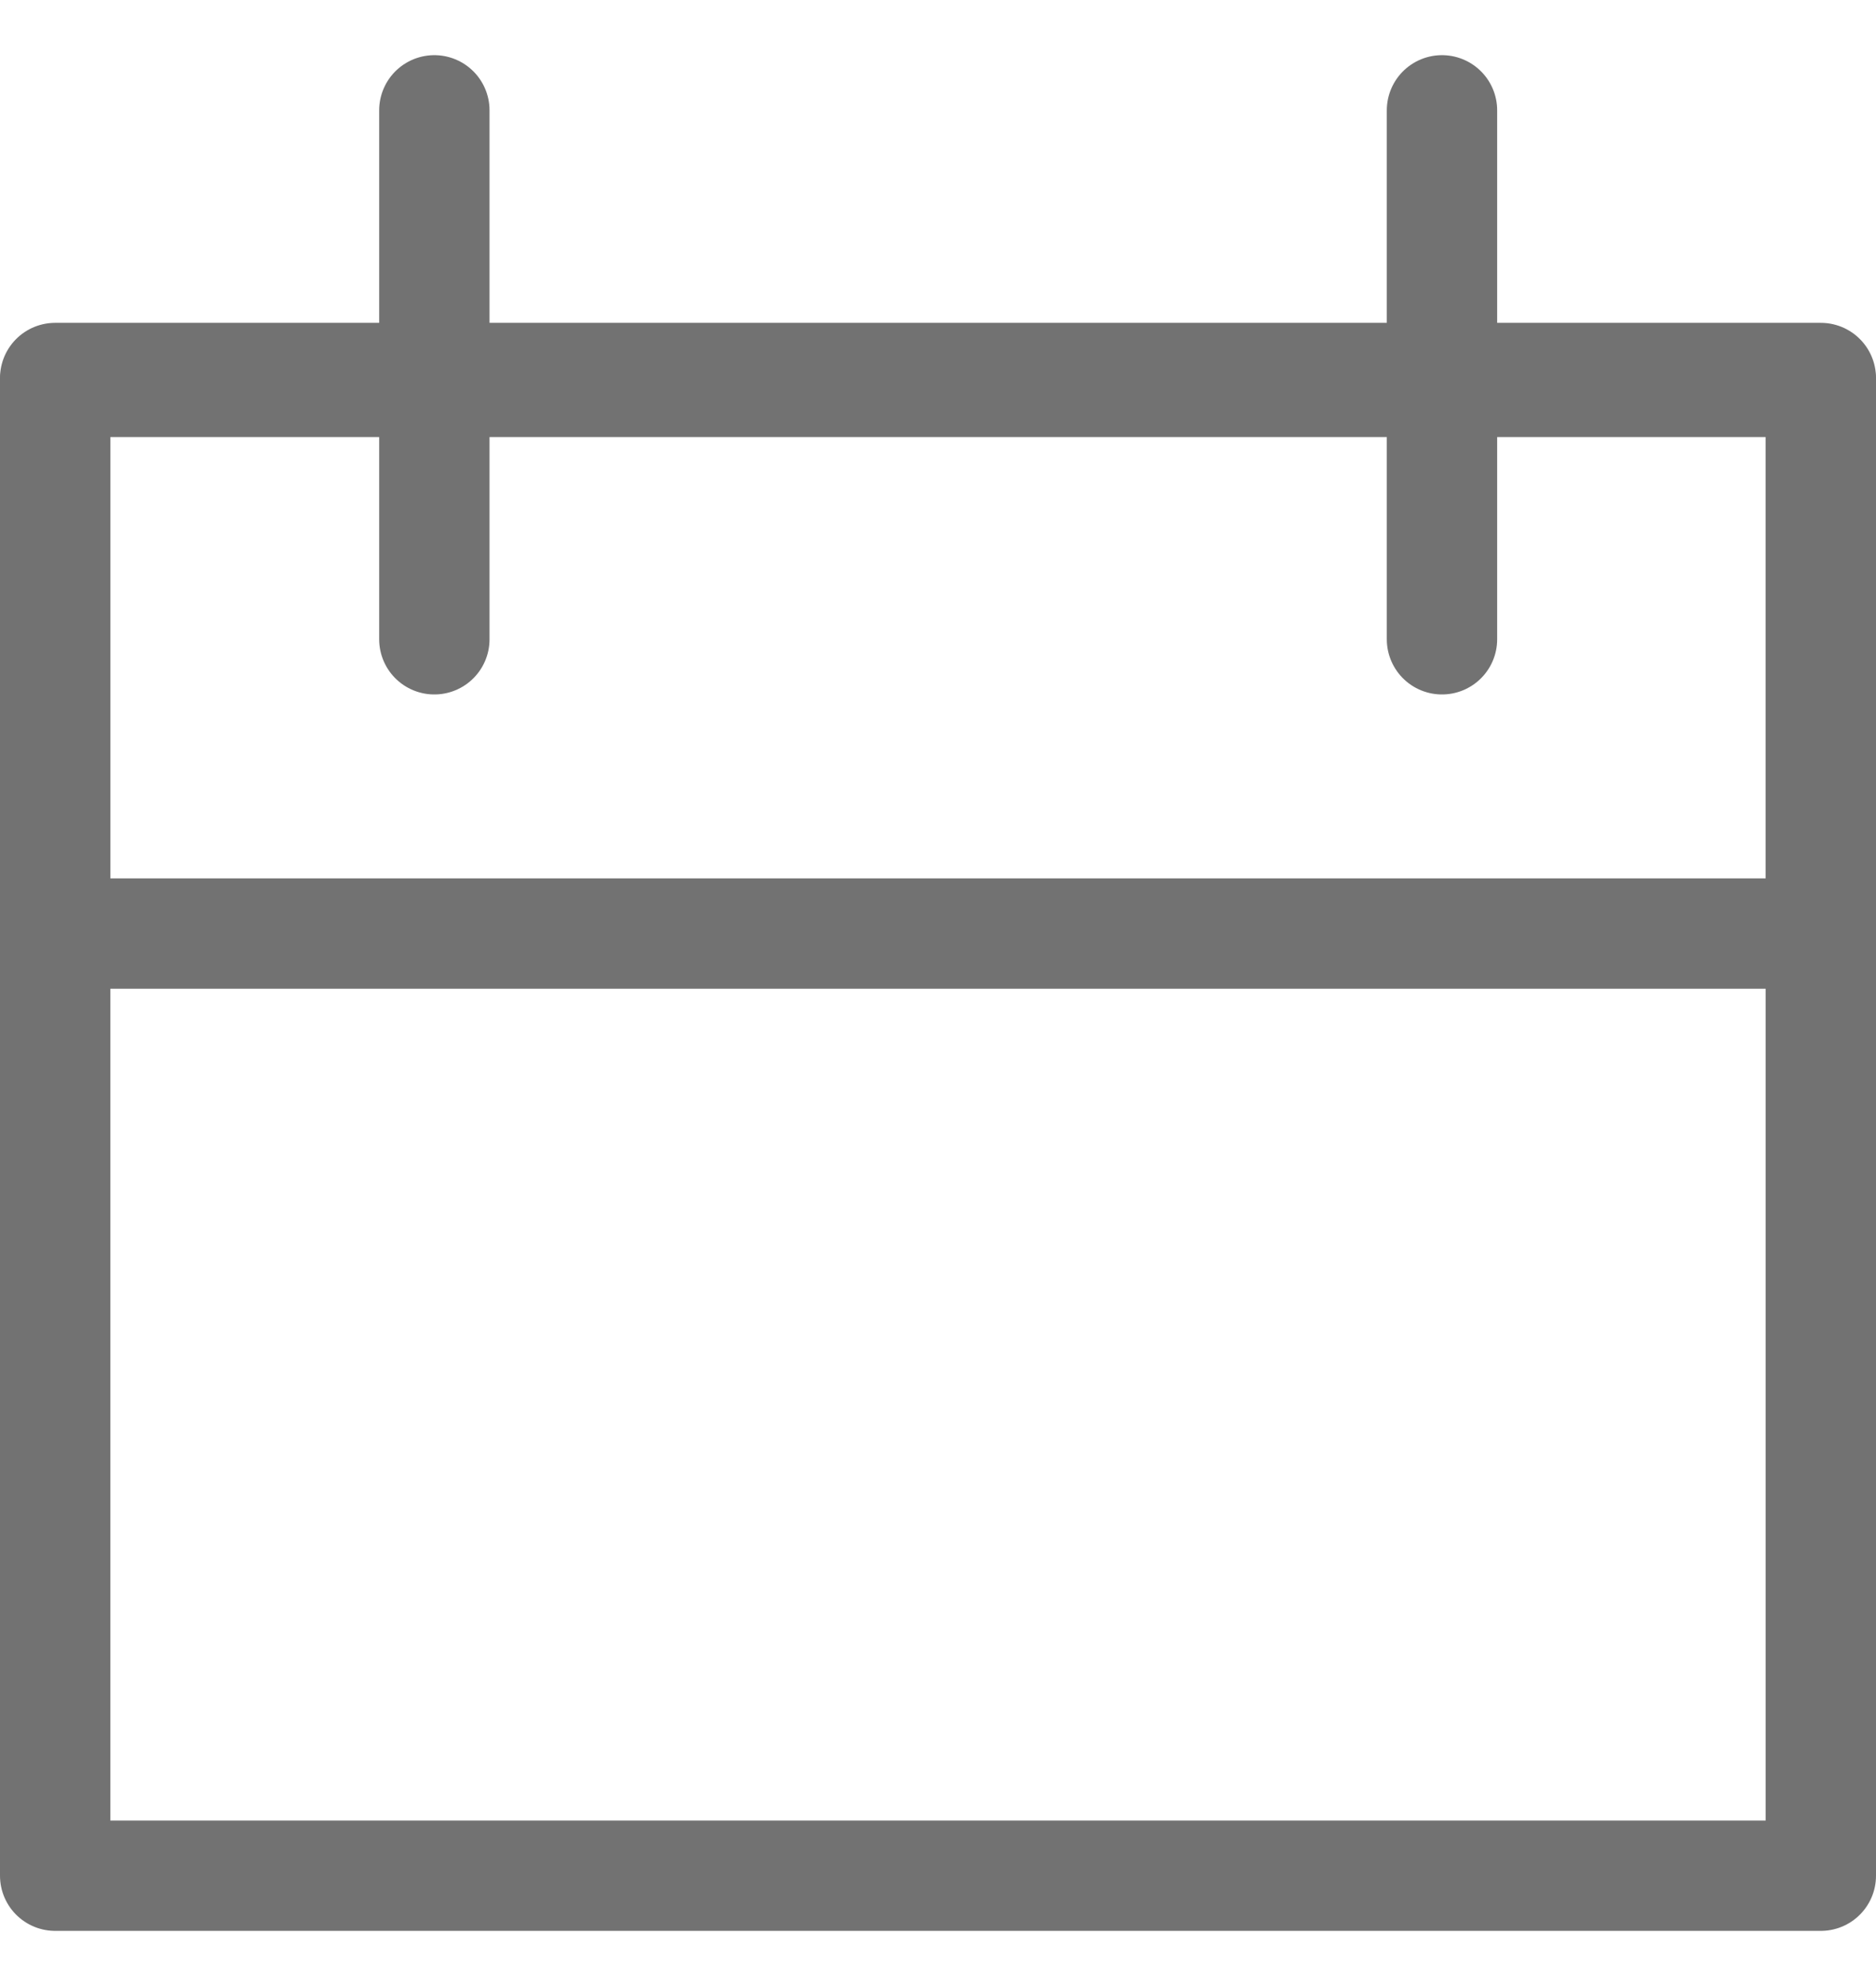 <svg width="17" height="18" viewBox="0 0 17 18" fill="none" xmlns="http://www.w3.org/2000/svg">
<path d="M16.5 3.426H0.5V17H16.5V3.426Z" stroke="#727272" stroke-miterlimit="10" stroke-linejoin="round"/>
<path d="M16.5 3.461H0.5V8.461H16.5V3.461Z" stroke="#727272" stroke-miterlimit="10" stroke-linejoin="round"/>
<path d="M3.936 1V5.794" stroke="#727272" stroke-miterlimit="10" stroke-linecap="round" stroke-linejoin="round"/>
<path d="M13.067 1V5.794" stroke="#727272" stroke-miterlimit="10" stroke-linecap="round" stroke-linejoin="round"/>
</svg>
